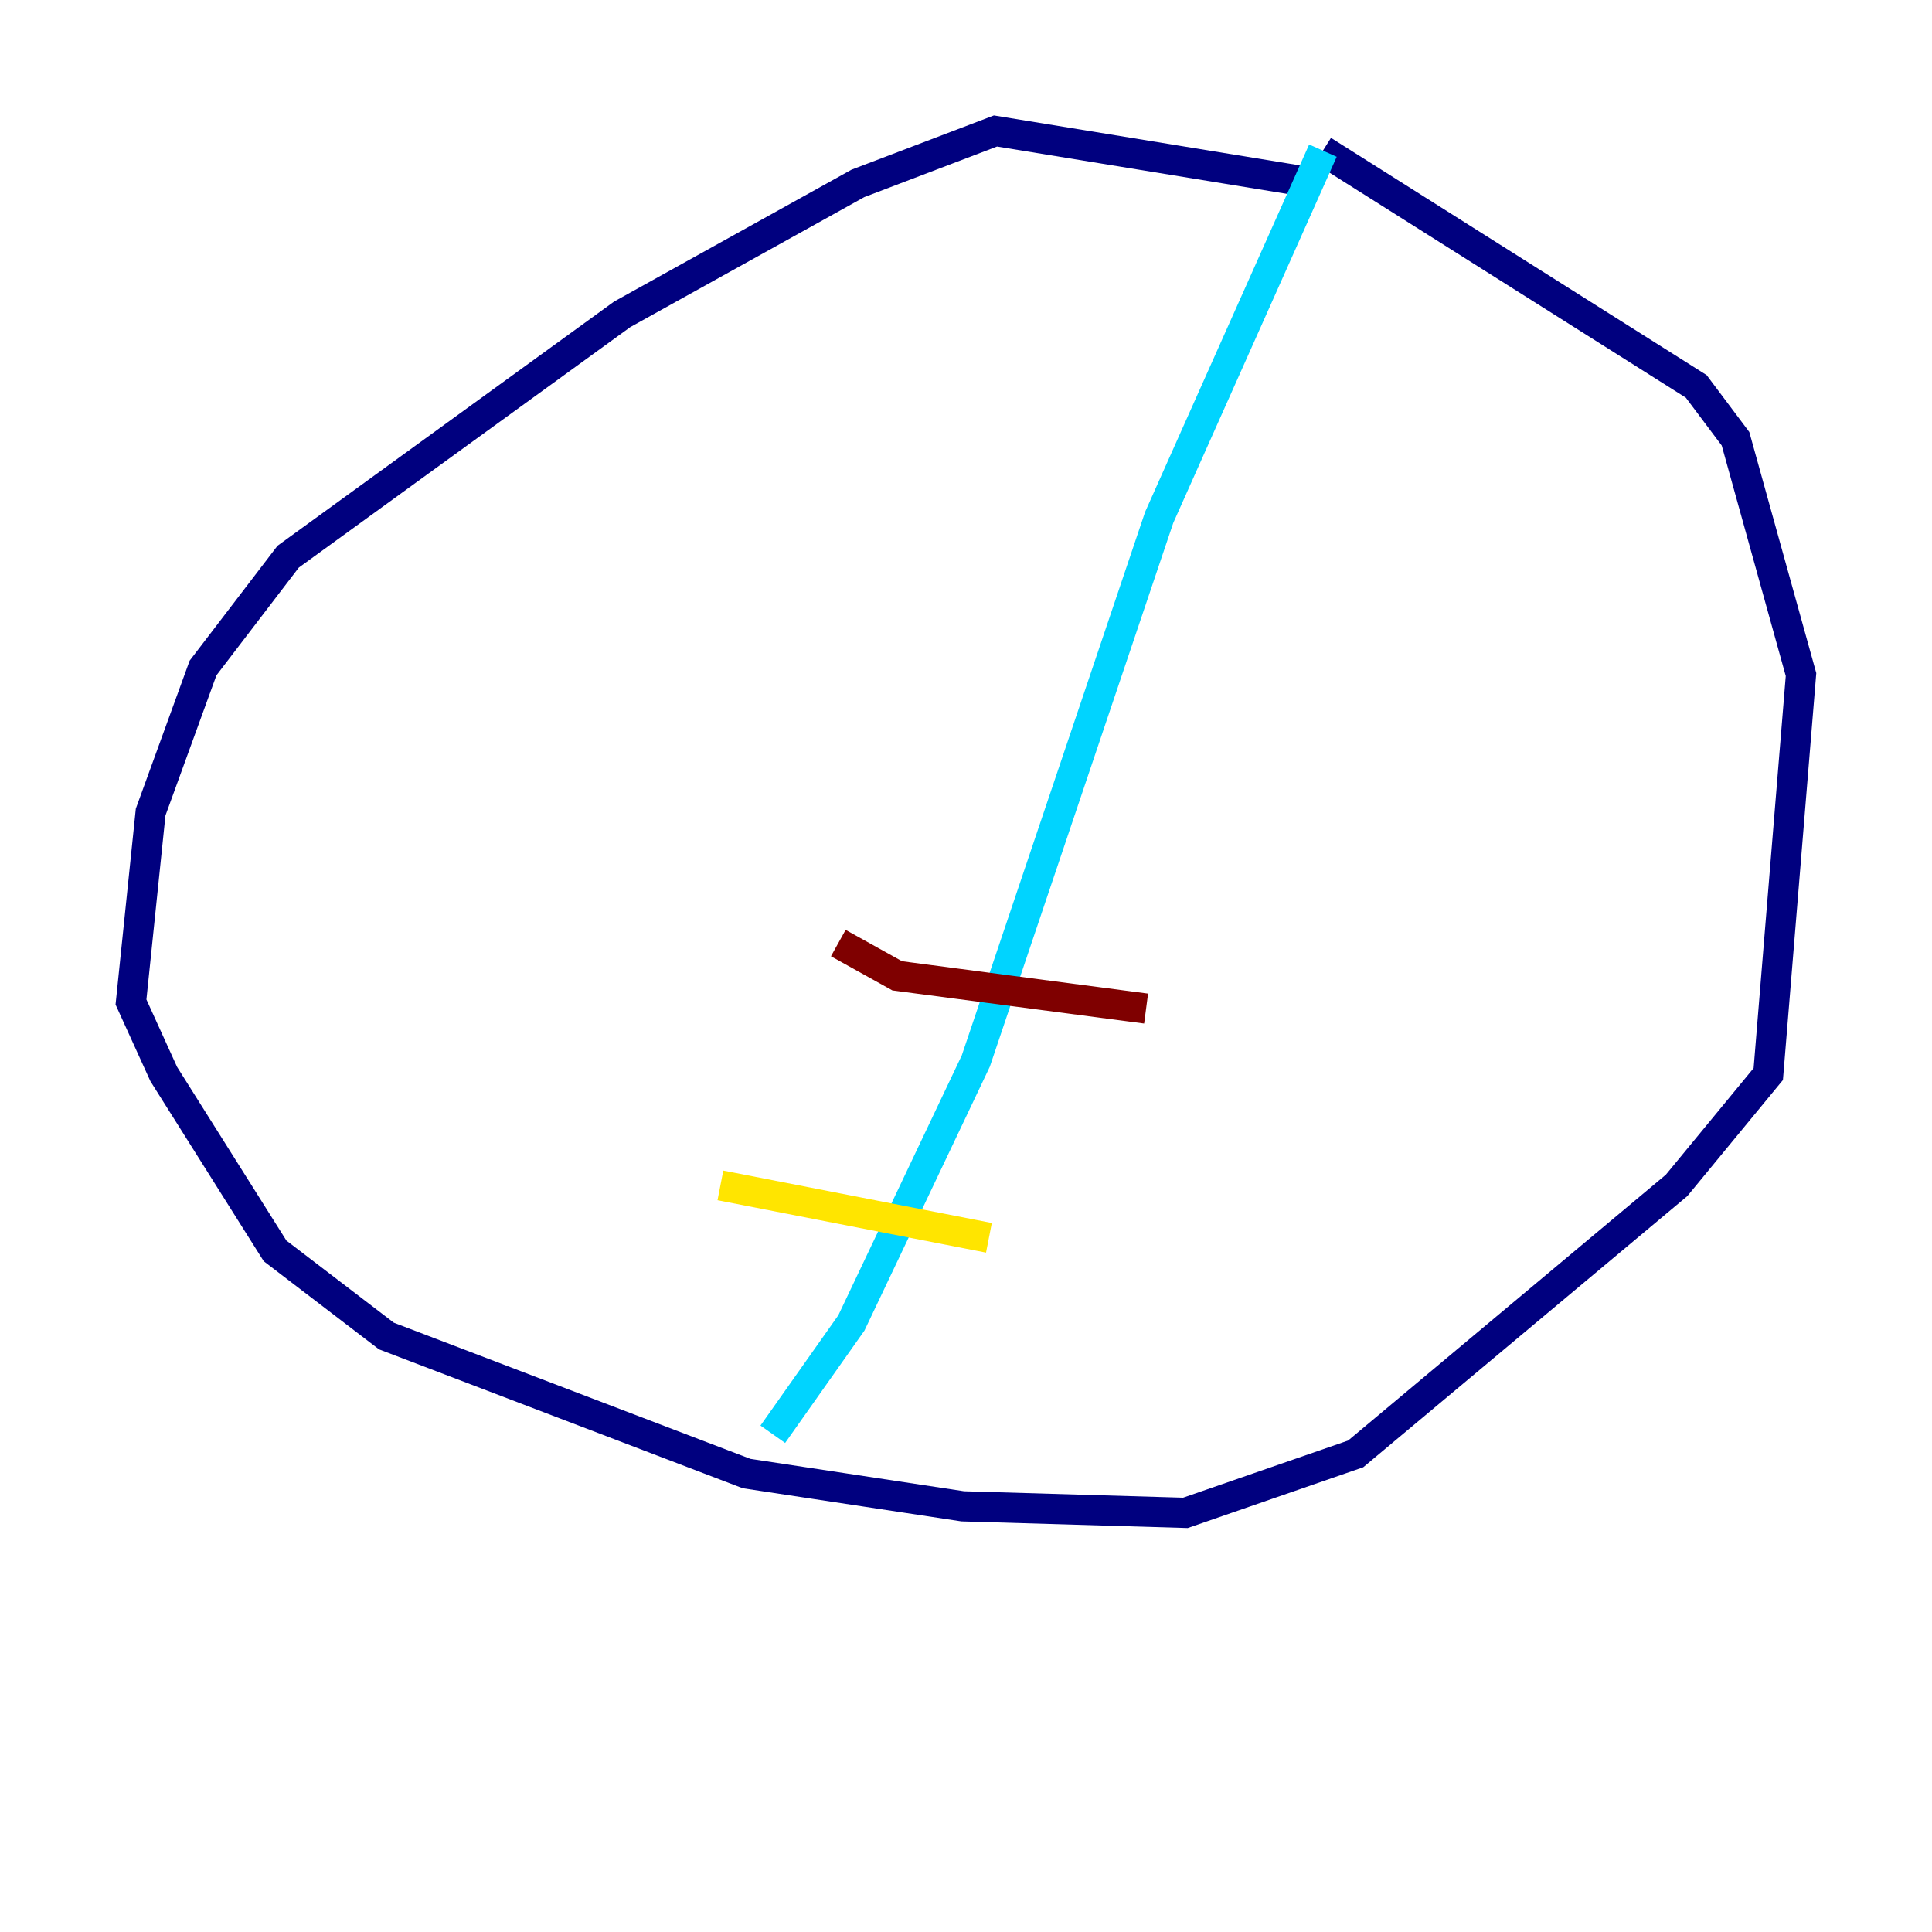 <?xml version="1.0" encoding="utf-8" ?>
<svg baseProfile="tiny" height="128" version="1.2" viewBox="0,0,128,128" width="128" xmlns="http://www.w3.org/2000/svg" xmlns:ev="http://www.w3.org/2001/xml-events" xmlns:xlink="http://www.w3.org/1999/xlink"><defs /><polyline fill="none" points="87.214,12.149 65.953,8.678 56.841,12.149 41.22,20.827 19.091,36.881 13.451,44.258 9.98,53.803 8.678,66.386 10.848,71.159 18.224,82.875 25.6,88.515 49.464,97.627 63.783,99.797 78.536,100.231 89.817,96.325 111.078,78.536 117.153,71.159 119.322,44.691 114.983,29.071 112.38,25.6 87.647,9.98" stroke="#00007f" stroke-width="2" /><polyline fill="none" points="87.647,9.98 76.8,34.278 64.651,70.291 56.407,87.647 51.2,95.024" stroke="#00d4ff" stroke-width="2" /><polyline fill="none" points="47.729,78.536 65.519,82.007" stroke="#ffe500" stroke-width="2" /><polyline fill="none" points="55.539,62.481 59.444,64.651 75.932,66.82" stroke="#7f0000" stroke-width="2" /></svg>